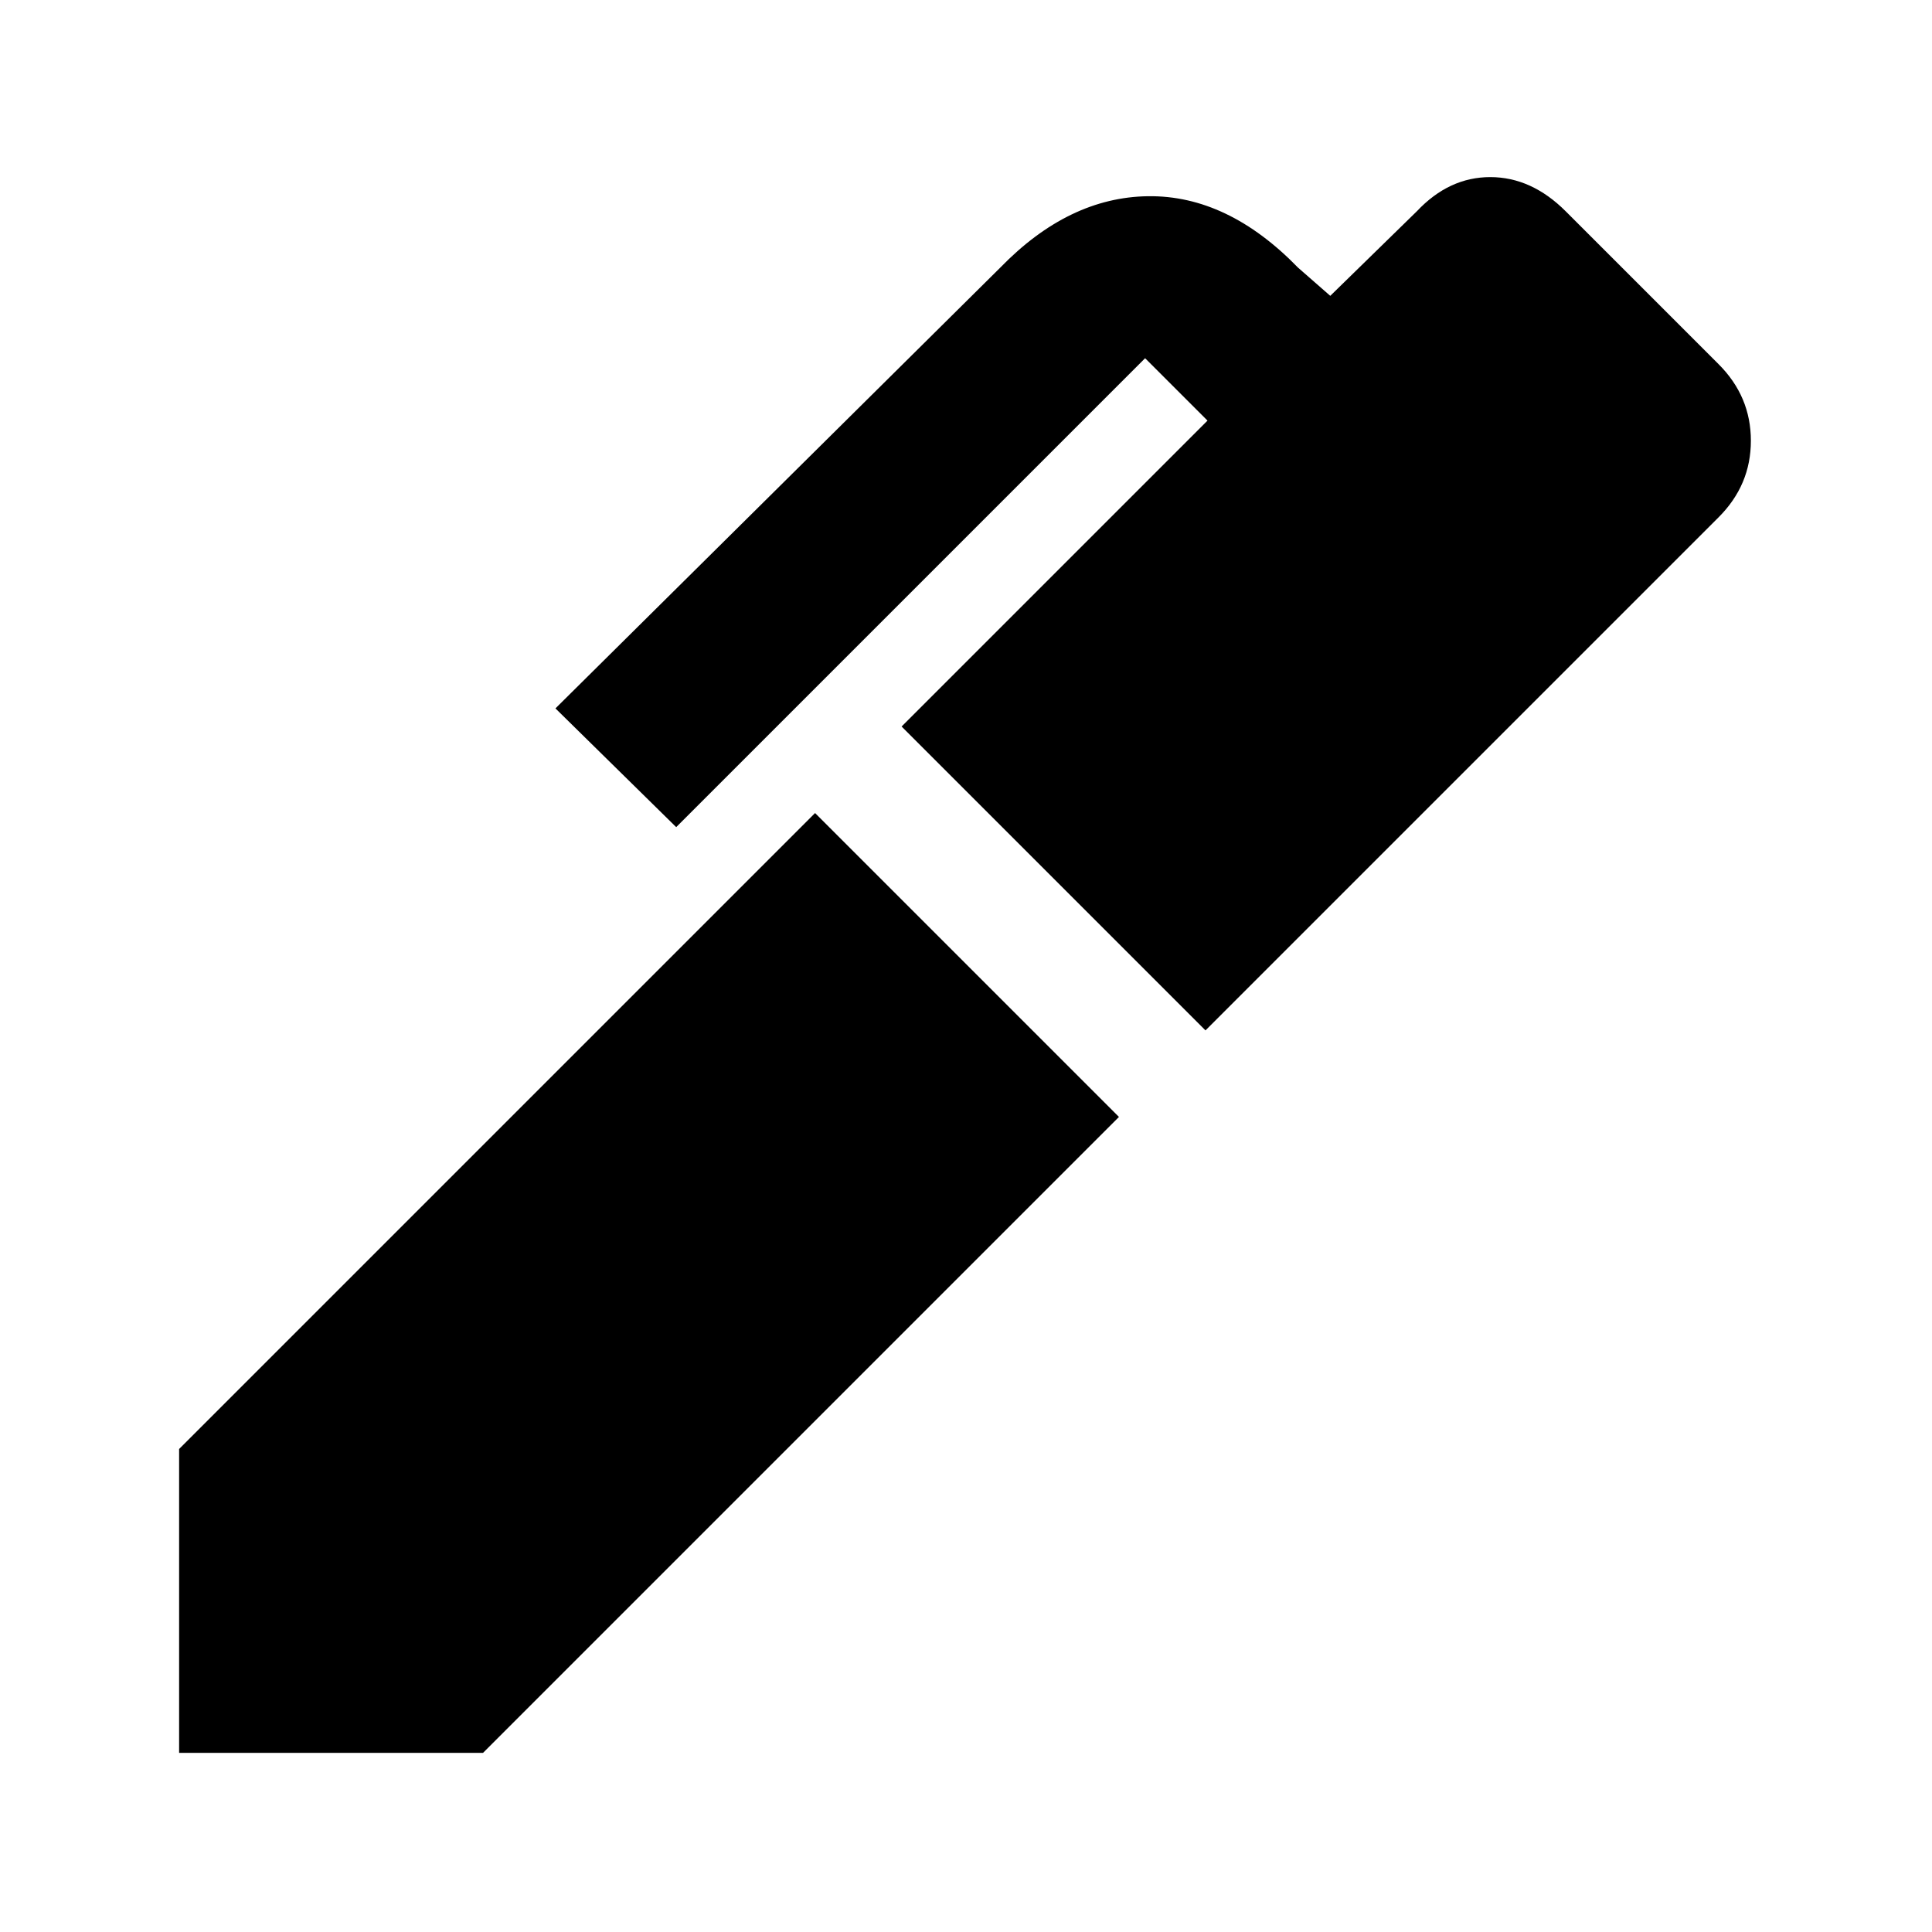 <svg xmlns="http://www.w3.org/2000/svg" width="48" height="48" viewBox="0 -960 960 960"><path d="M599-448 448-599l152-152-31-31-233 233-60-59 221-219q34-35 73.5-35.5T645-827l16 14 43-42q16-17 36.5-17t37.5 17l76 76q16 16 16 38t-16 38L599-448ZM240-89H89v-151l316-316 151 151L240-89Z"/></svg>
